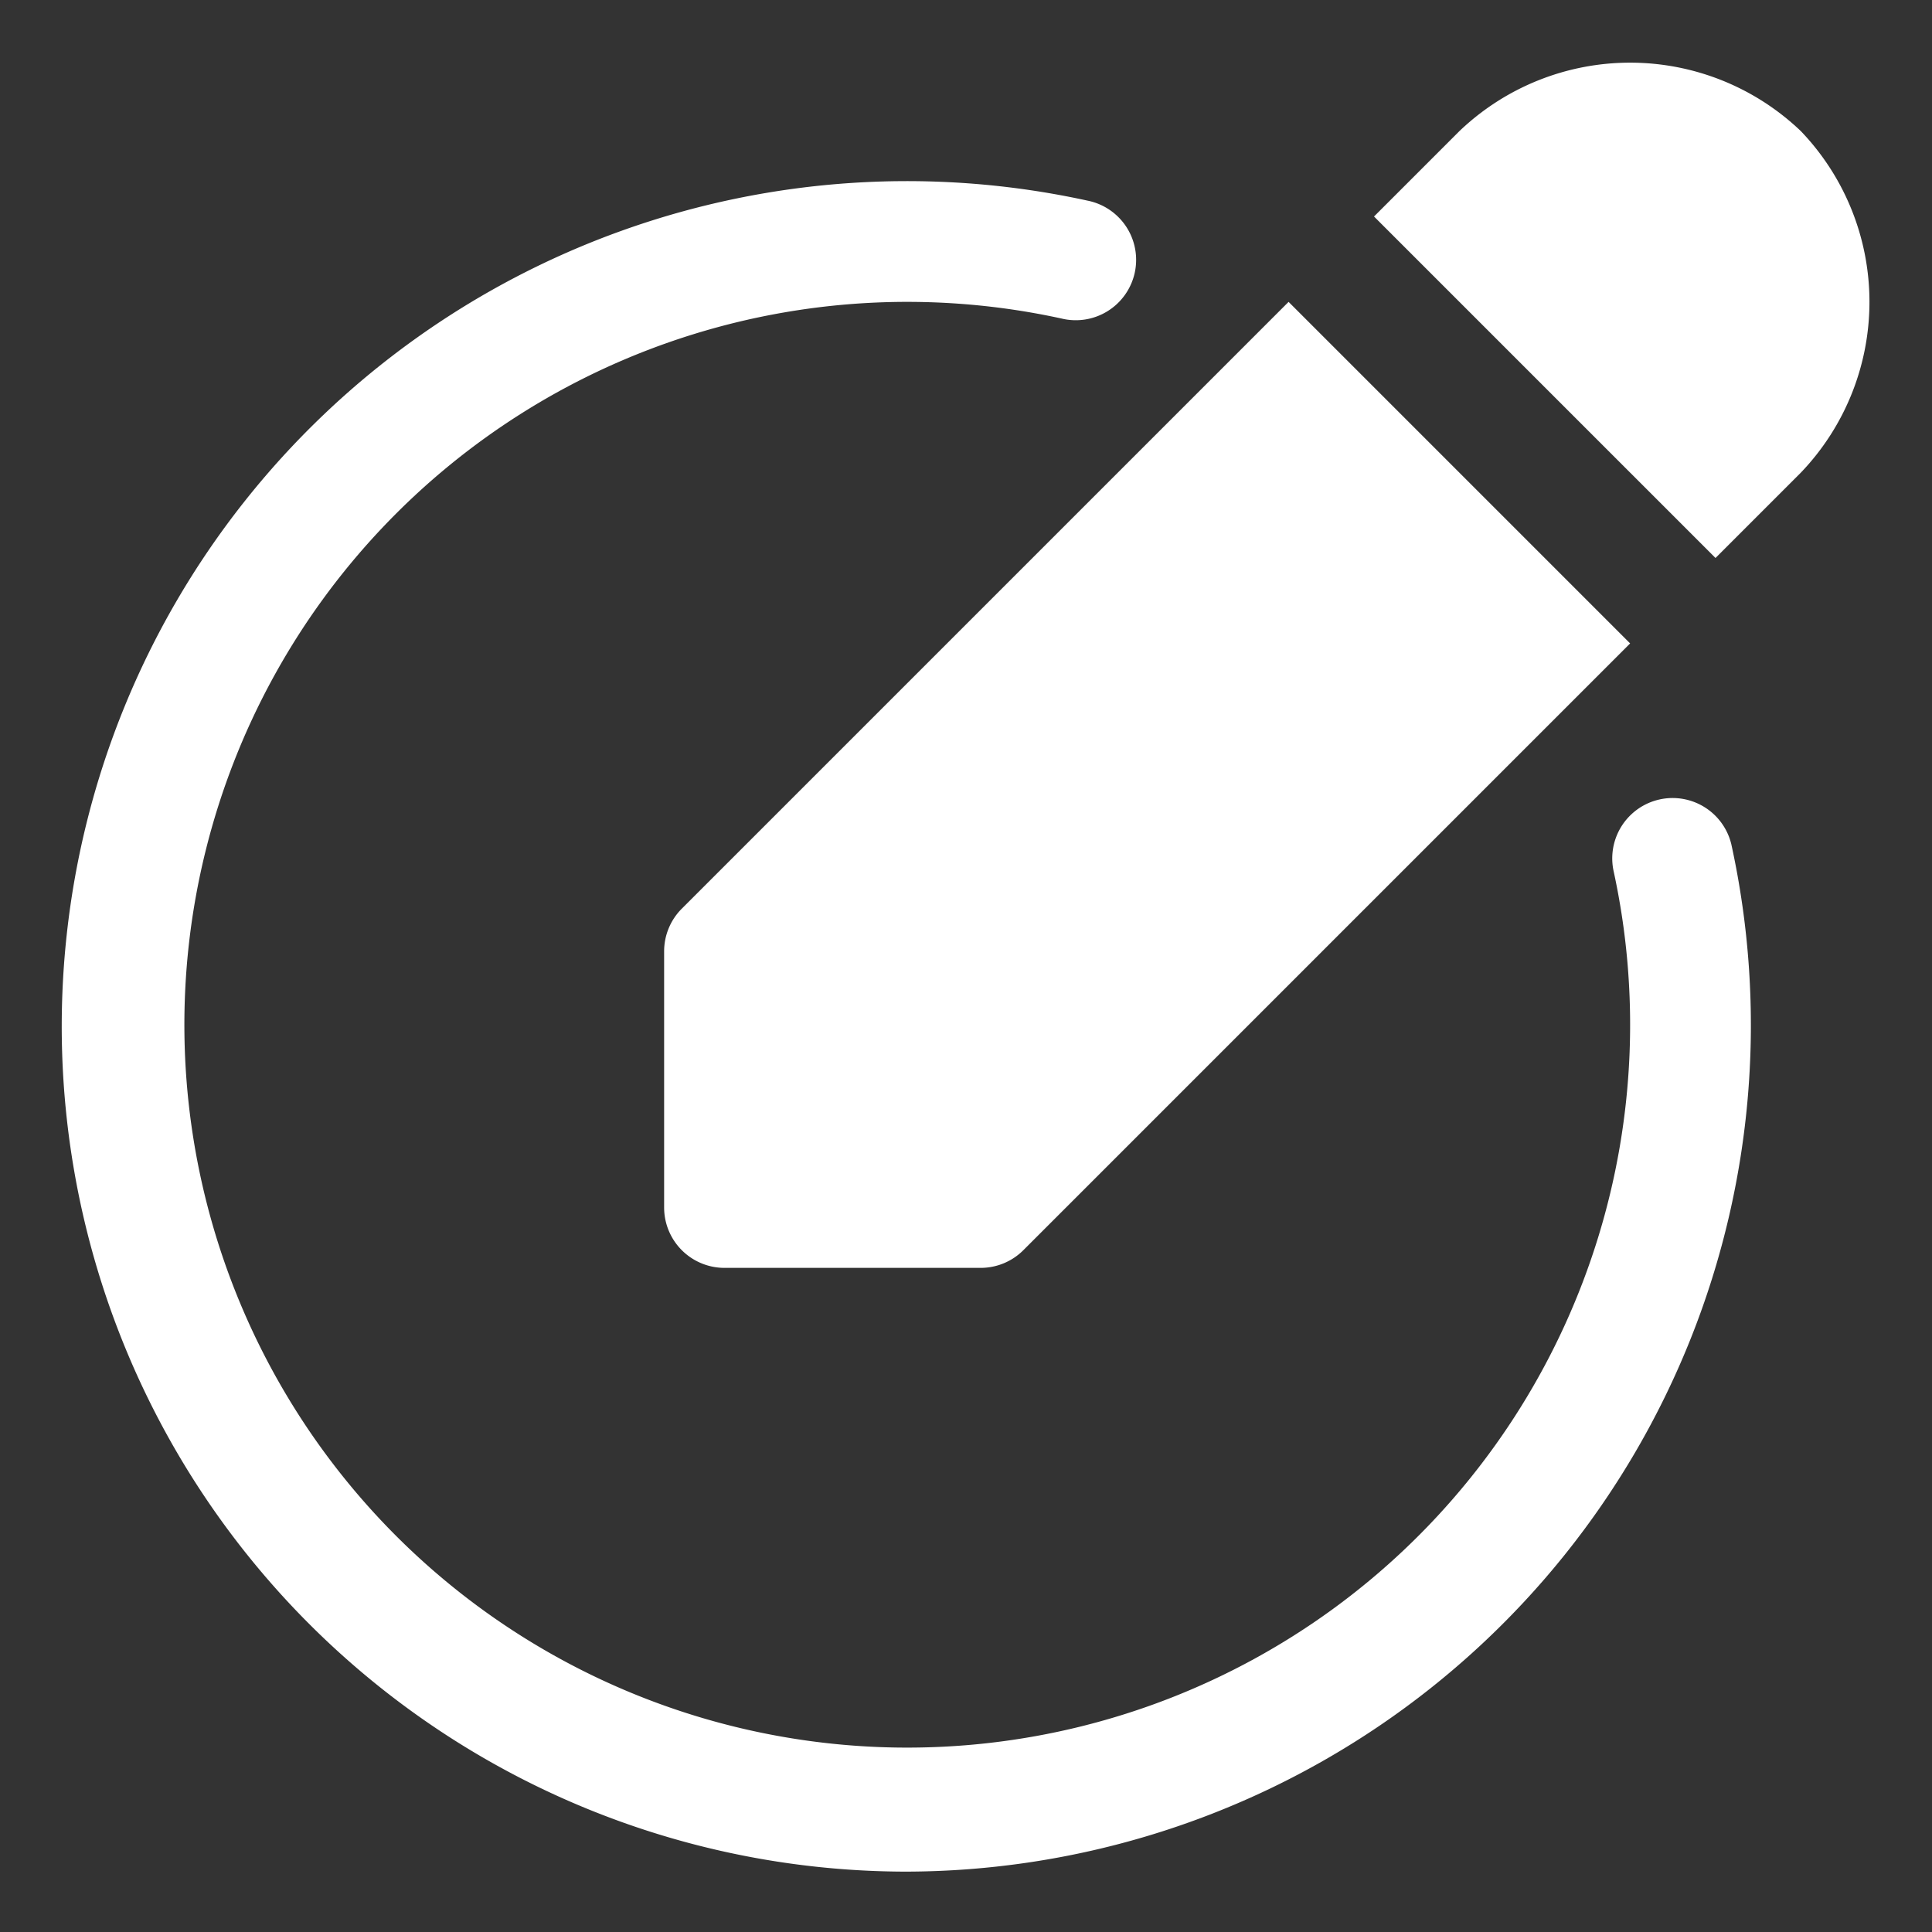 <?xml version="1.0"?>
<svg xmlns="http://www.w3.org/2000/svg" xmlns:xlink="http://www.w3.org/1999/xlink" xmlns:svgjs="http://svgjs.com/svgjs" version="1.1" width="512" height="512" x="0" y="0" viewBox="0 0 32 32" style="enable-background:new 0 0 512 512" xml:space="preserve" class=""><rect x="0" y="0" width="32" height="32" fill="#333333" stroke="none"/><g><path xmlns="http://www.w3.org/2000/svg" d="m21.343 5-10.05 10.05a1 1 0 0 0 -.293.707v4.243a1 1 0 0 0 1 1h4.243a1 1 0 0 0 .707-.293l10.05-10.05z" fill="#ffffff" data-original="#000000" class=""/><path xmlns="http://www.w3.org/2000/svg" d="m29.828 2.172a4.093 4.093 0 0 0 -5.656 0l-1.414 1.414 5.656 5.656 1.414-1.414a4.088 4.088 0 0 0 0-5.656z" fill="#ffffff" data-original="#000000" class=""/><path xmlns="http://www.w3.org/2000/svg" d="m15 31a14 14 0 1 1 3.017-27.676 1 1 0 1 1 -.434 1.952 11.973 11.973 0 1 0 9.141 9.141 1 1 0 0 1 1.952-.434 14.02 14.02 0 0 1 -13.676 17.017z" fill="#ffffff" data-original="#000000" class=""/></g></svg>
